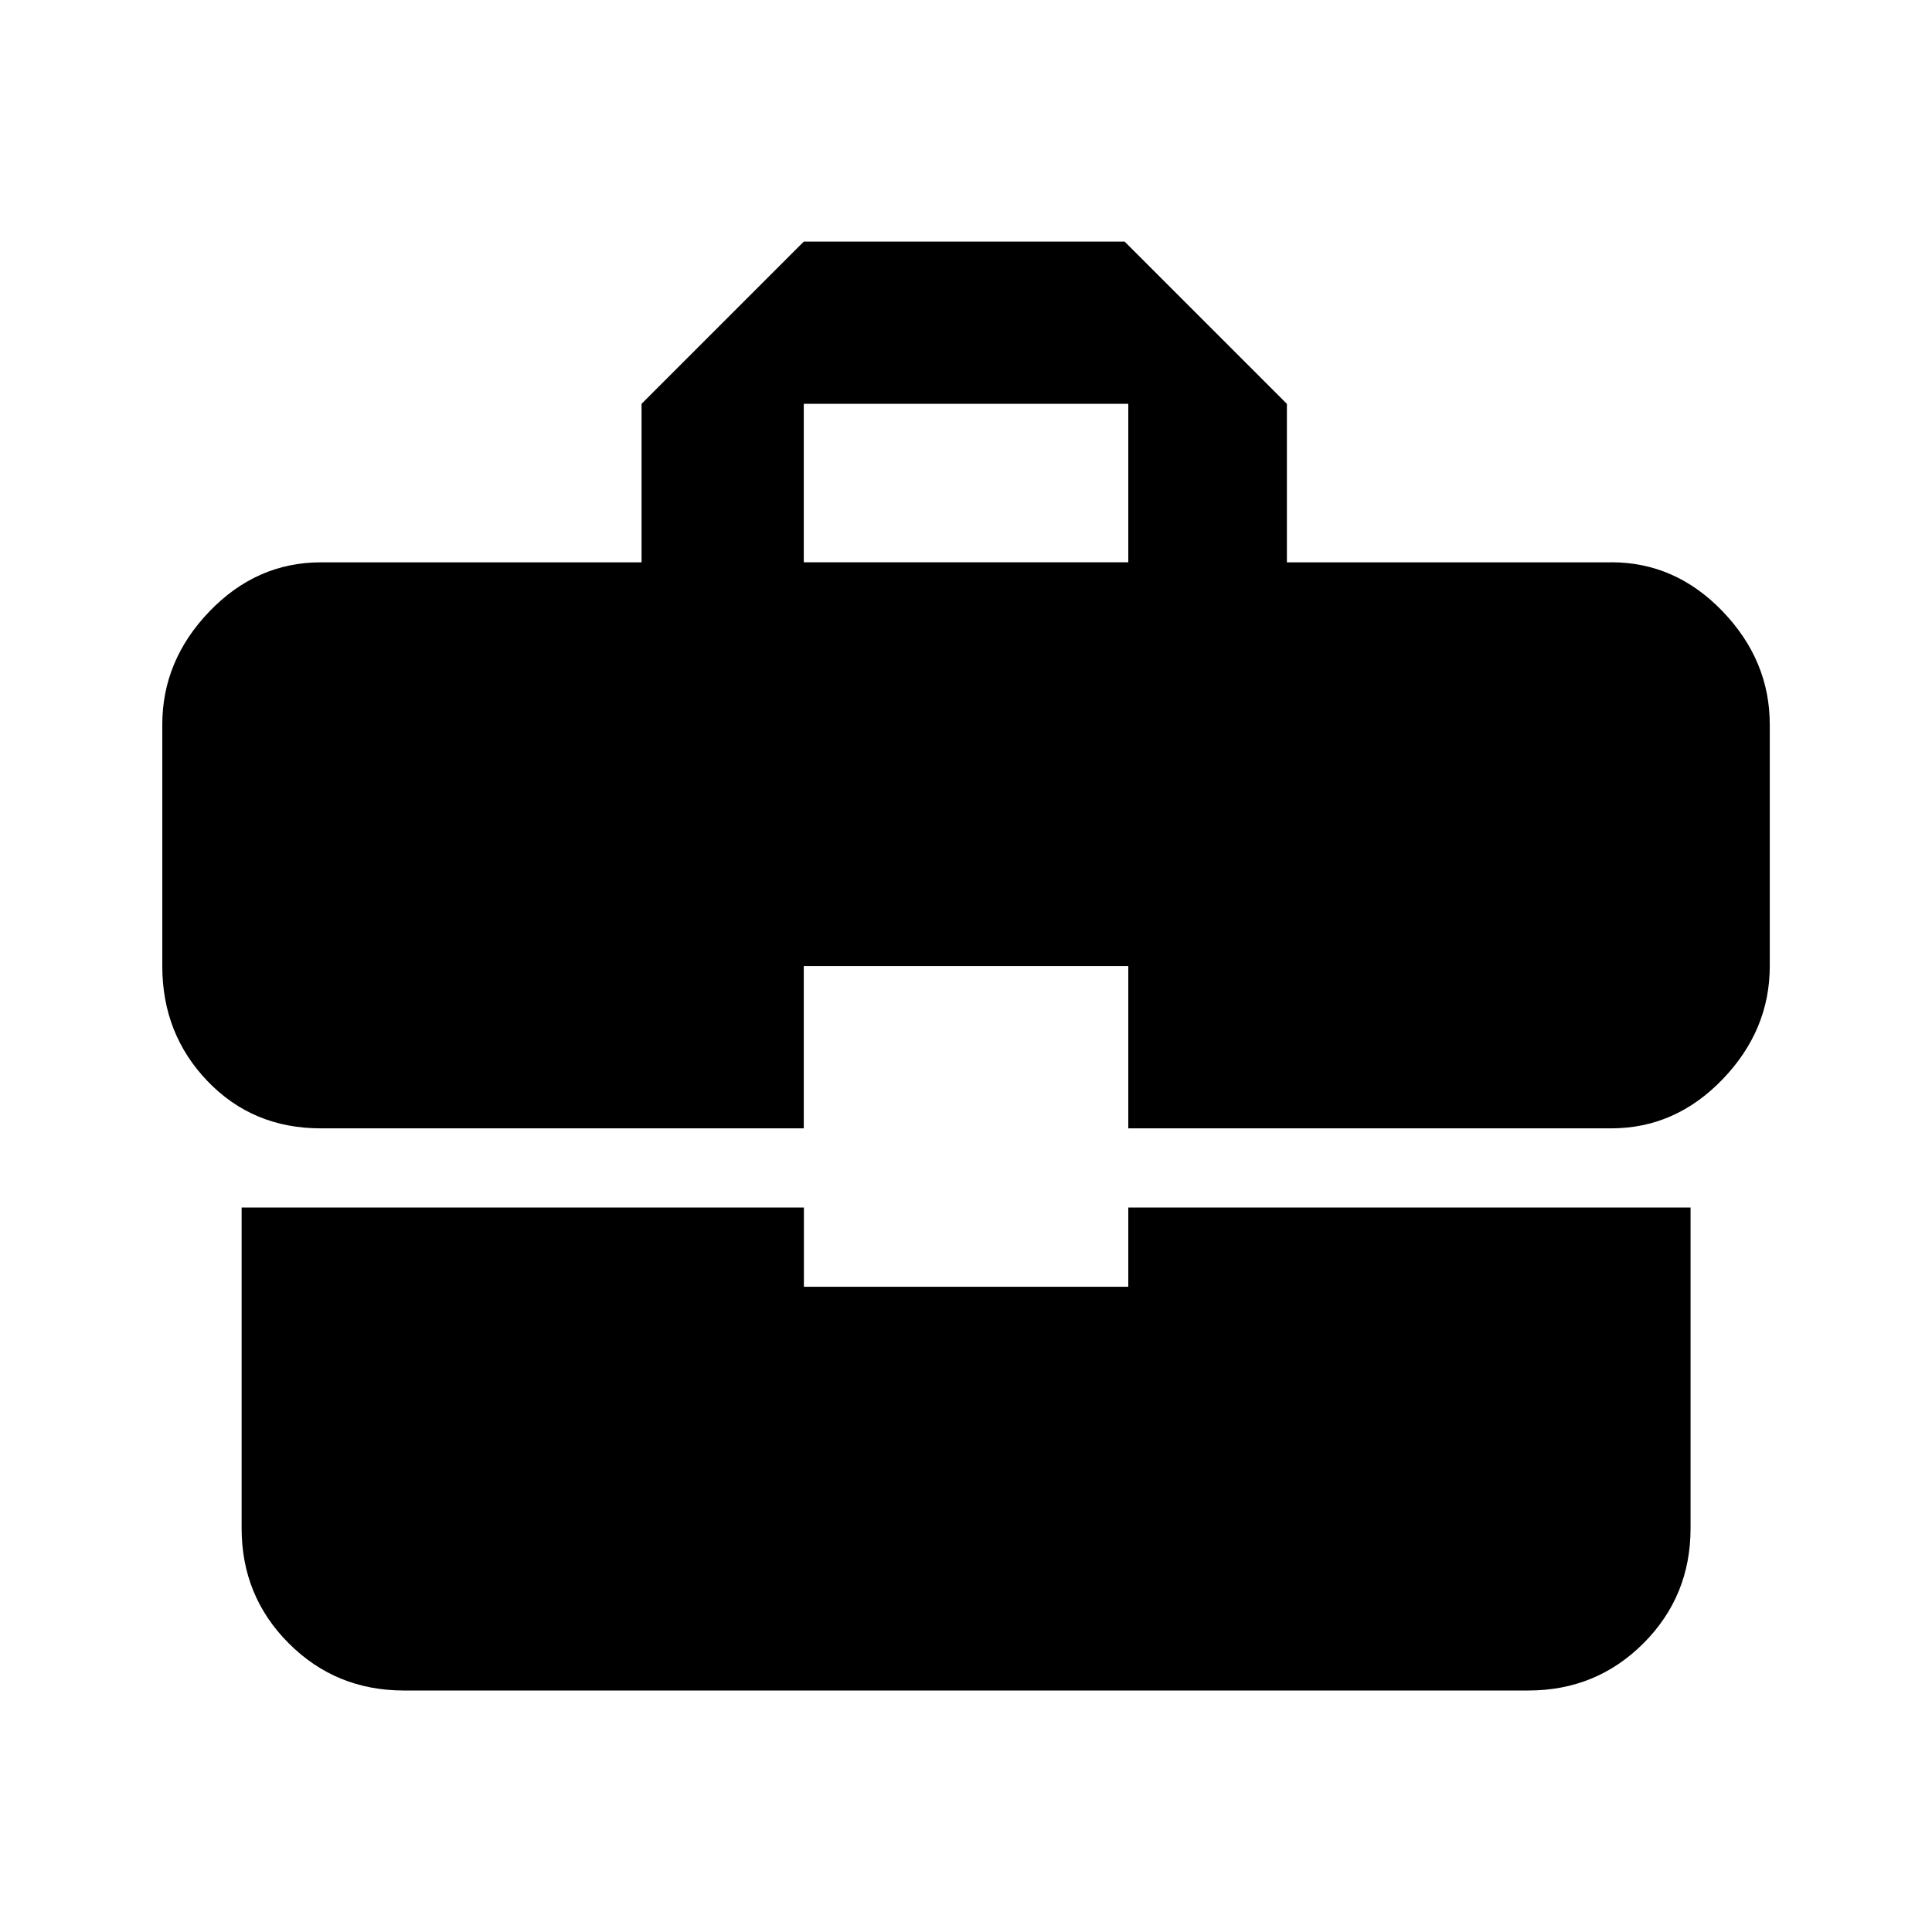<?xml version="1.0" encoding="utf-8"?>
<!-- Generated by IcoMoon.io -->
<!DOCTYPE svg PUBLIC "-//W3C//DTD SVG 1.1//EN" "http://www.w3.org/Graphics/SVG/1.1/DTD/svg11.dtd">
<svg version="1.1" xmlns="http://www.w3.org/2000/svg" xmlns:xlink="http://www.w3.org/1999/xlink" width="32" height="32" viewBox="0 0 32 32">
<path d="M18.688 9.313v-2.625h-5.375v2.625h5.375zM26.688 9.313q1.063 0 1.844 0.813t0.781 1.875v4q0 1.063-0.781 1.875t-1.844 0.813h-8v-2.688h-5.375v2.688h-8q-1.125 0-1.875-0.781t-0.75-1.906v-4q0-1.063 0.781-1.875t1.844-0.813h5.313v-2.625l2.688-2.688h5.313l2.688 2.688v2.625h5.375zM13.313 21.313h5.375v-1.313h9.313v5.313q0 1.125-0.781 1.906t-1.906 0.781h-18.625q-1.125 0-1.906-0.781t-0.781-1.906v-5.313h9.313v1.313z"></path>
</svg>

